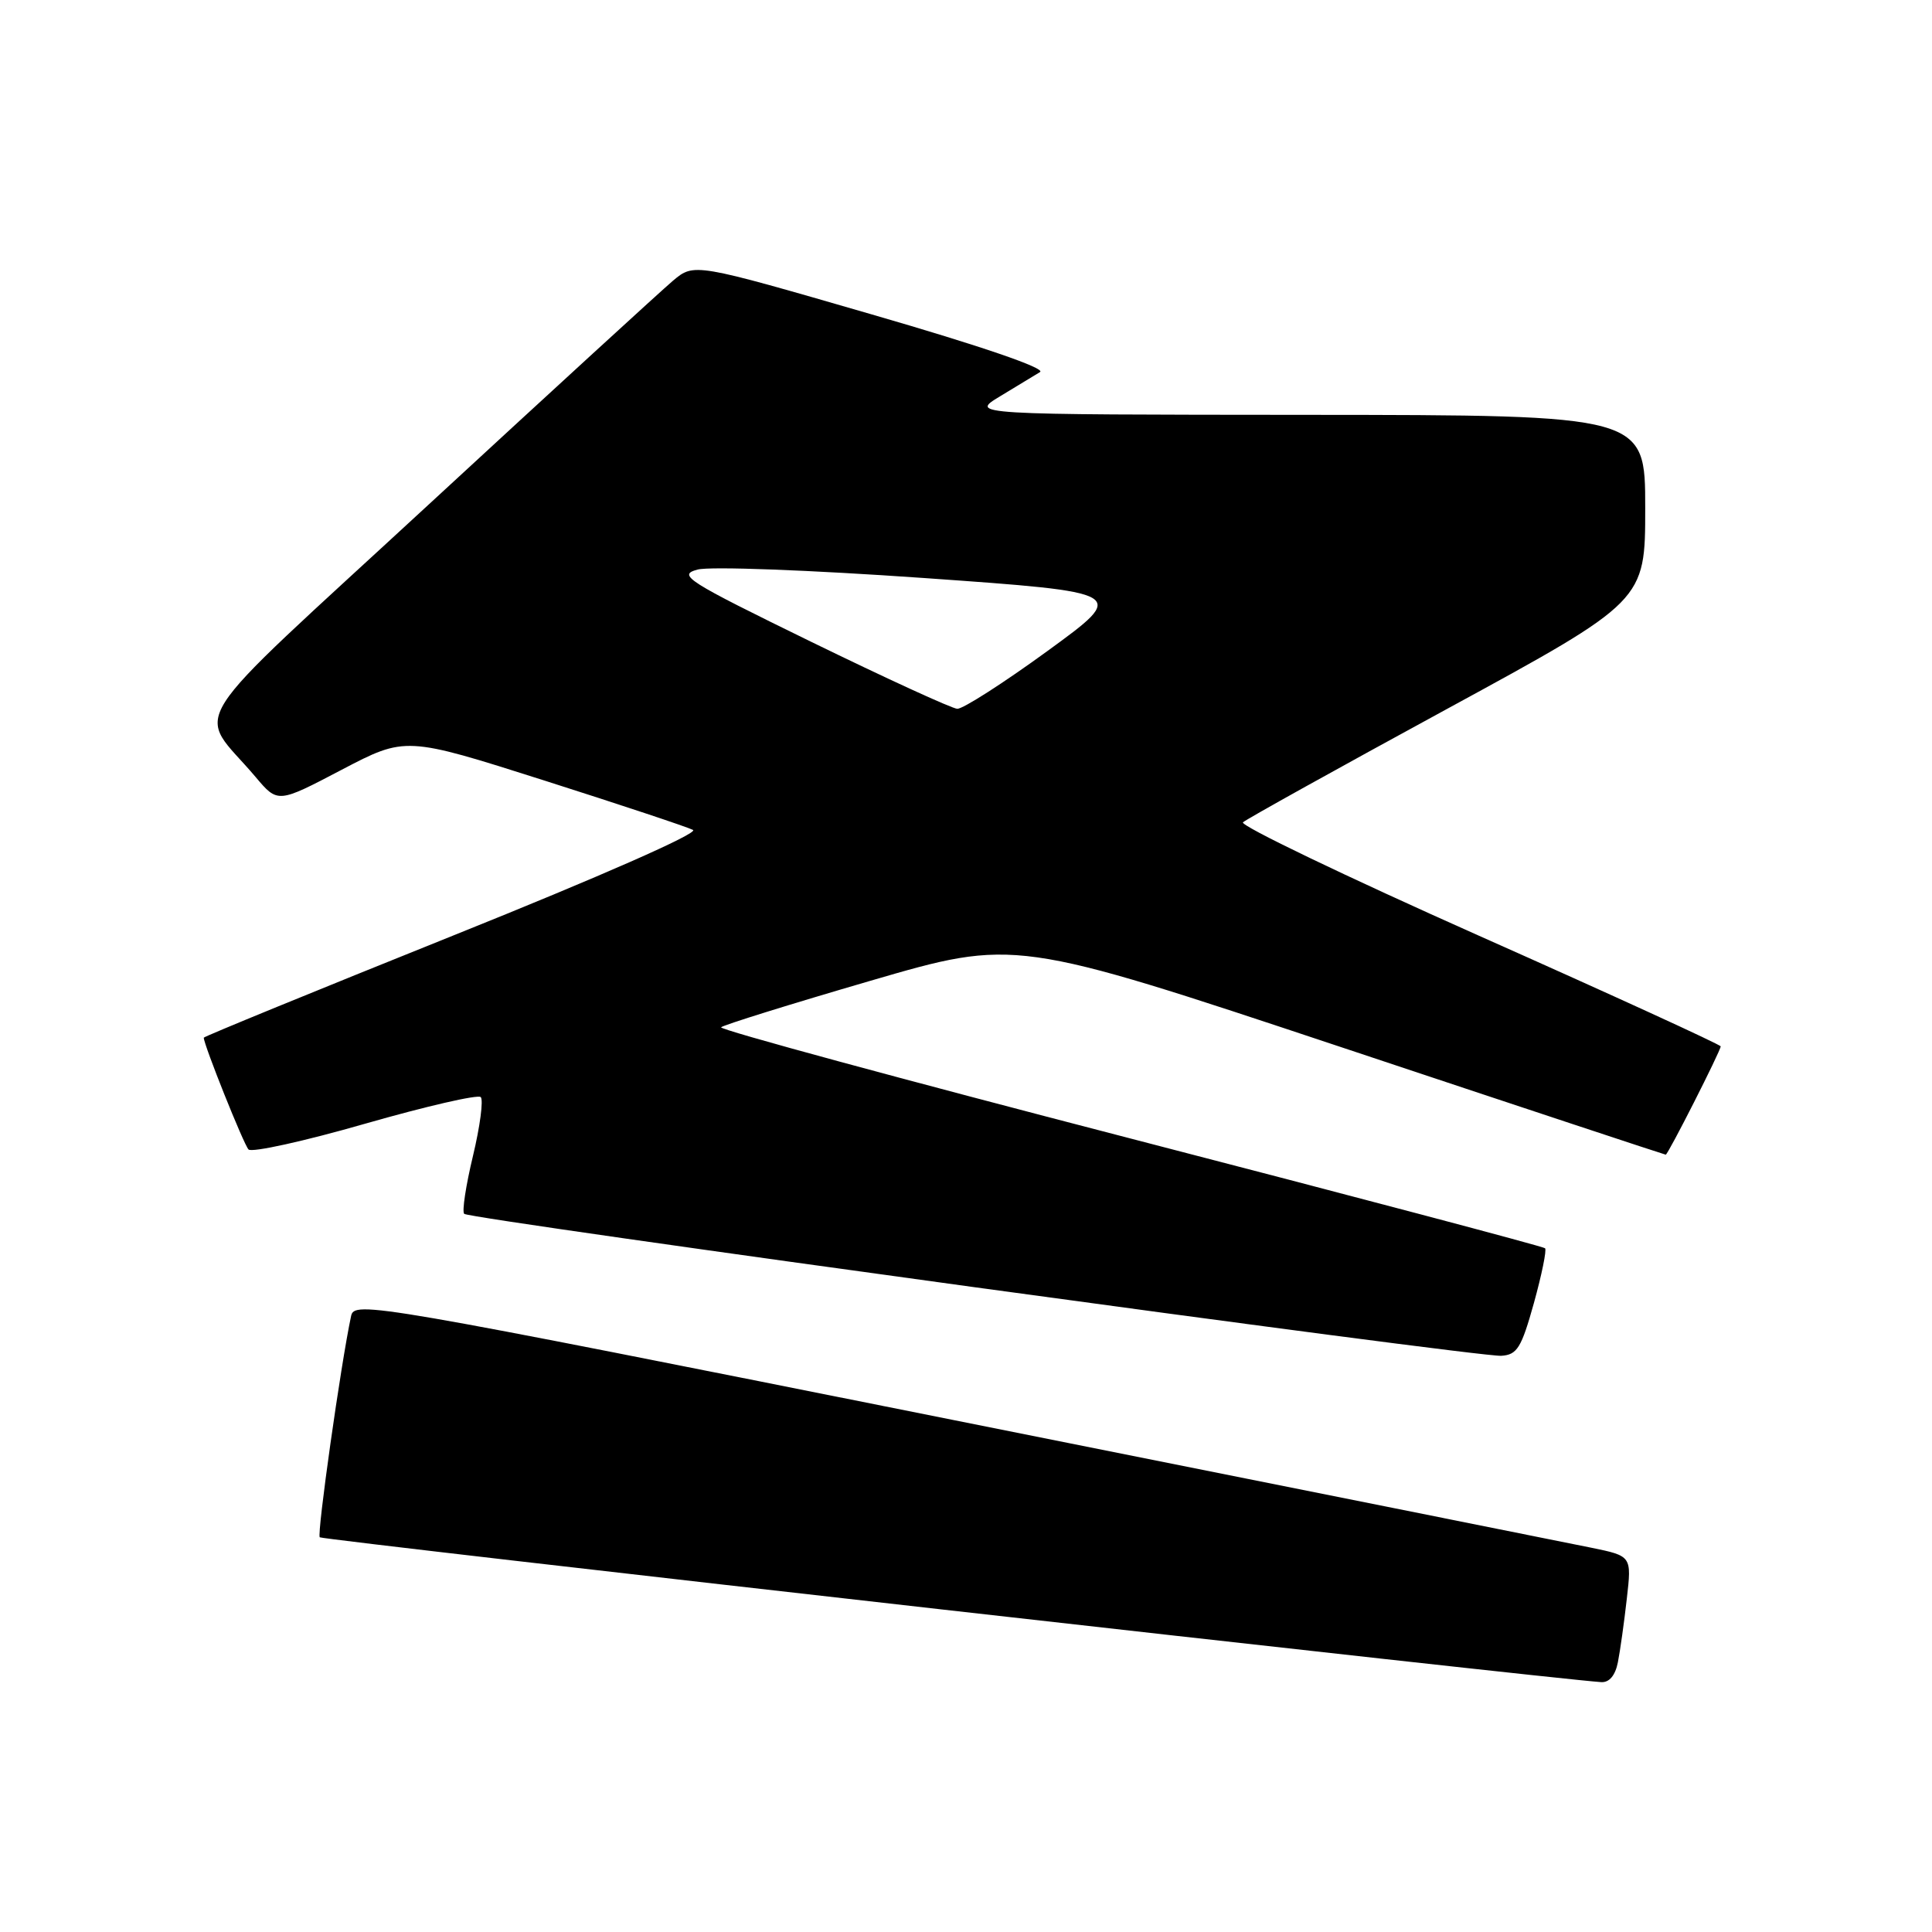 <?xml version="1.0" encoding="UTF-8" standalone="no"?>
<!DOCTYPE svg PUBLIC "-//W3C//DTD SVG 1.1//EN" "http://www.w3.org/Graphics/SVG/1.1/DTD/svg11.dtd" >
<svg xmlns="http://www.w3.org/2000/svg" xmlns:xlink="http://www.w3.org/1999/xlink" version="1.1" viewBox="0 0 256 256">
 <g >
 <path fill="currentColor"
d=" M 214.38 220.25 C 214.68 218.74 215.21 214.95 215.56 211.84 C 216.21 206.18 216.21 206.18 210.85 205.08 C 207.91 204.48 169.83 196.85 126.23 188.14 C 48.92 172.68 46.95 172.34 46.52 174.39 C 45.17 180.68 41.97 203.30 42.37 203.70 C 42.73 204.07 205.48 222.46 212.17 222.89 C 213.24 222.96 214.04 222.00 214.38 220.25 Z  M 203.25 172.66 C 204.29 168.90 204.96 165.63 204.73 165.40 C 204.50 165.17 179.72 158.61 149.66 150.82 C 119.60 143.03 95.25 136.42 95.55 136.12 C 95.85 135.82 104.73 133.05 115.30 129.97 C 134.50 124.37 134.50 124.37 177.49 138.68 C 201.13 146.56 220.59 153.00 220.72 153.00 C 221.02 153.00 228.00 139.23 228.00 138.65 C 228.00 138.43 213.58 131.82 195.95 123.98 C 178.32 116.13 164.25 109.37 164.70 108.96 C 165.14 108.55 177.31 101.79 191.75 93.93 C 218.00 79.64 218.00 79.64 218.00 67.32 C 218.00 55.00 218.00 55.00 173.25 54.97 C 128.50 54.94 128.50 54.94 132.50 52.52 C 134.70 51.19 137.09 49.74 137.81 49.30 C 138.61 48.81 130.05 45.87 115.54 41.67 C 91.98 34.84 91.98 34.84 89.18 37.19 C 87.64 38.49 73.04 51.87 56.73 66.92 C 23.38 97.71 25.98 93.61 33.88 102.97 C 36.81 106.44 36.81 106.44 45.27 102.00 C 53.74 97.57 53.74 97.57 72.12 103.42 C 82.23 106.64 91.10 109.59 91.83 109.97 C 92.62 110.38 79.54 116.14 60.08 123.95 C 41.89 131.26 27.00 137.35 27.00 137.50 C 27.00 138.43 32.29 151.65 32.93 152.31 C 33.36 152.75 40.31 151.22 48.37 148.90 C 56.43 146.59 63.33 145.00 63.70 145.37 C 64.07 145.74 63.61 149.25 62.67 153.17 C 61.73 157.08 61.20 160.54 61.51 160.84 C 62.23 161.56 195.77 179.84 198.92 179.65 C 201.03 179.52 201.59 178.61 203.25 172.66 Z  M 107.50 85.05 C 90.90 76.94 89.73 76.19 92.44 75.47 C 94.09 75.03 107.29 75.53 122.42 76.59 C 149.45 78.50 149.45 78.50 138.81 86.25 C 132.96 90.51 127.57 93.96 126.84 93.92 C 126.10 93.87 117.40 89.88 107.50 85.05 Z "/>
</g>
</svg>